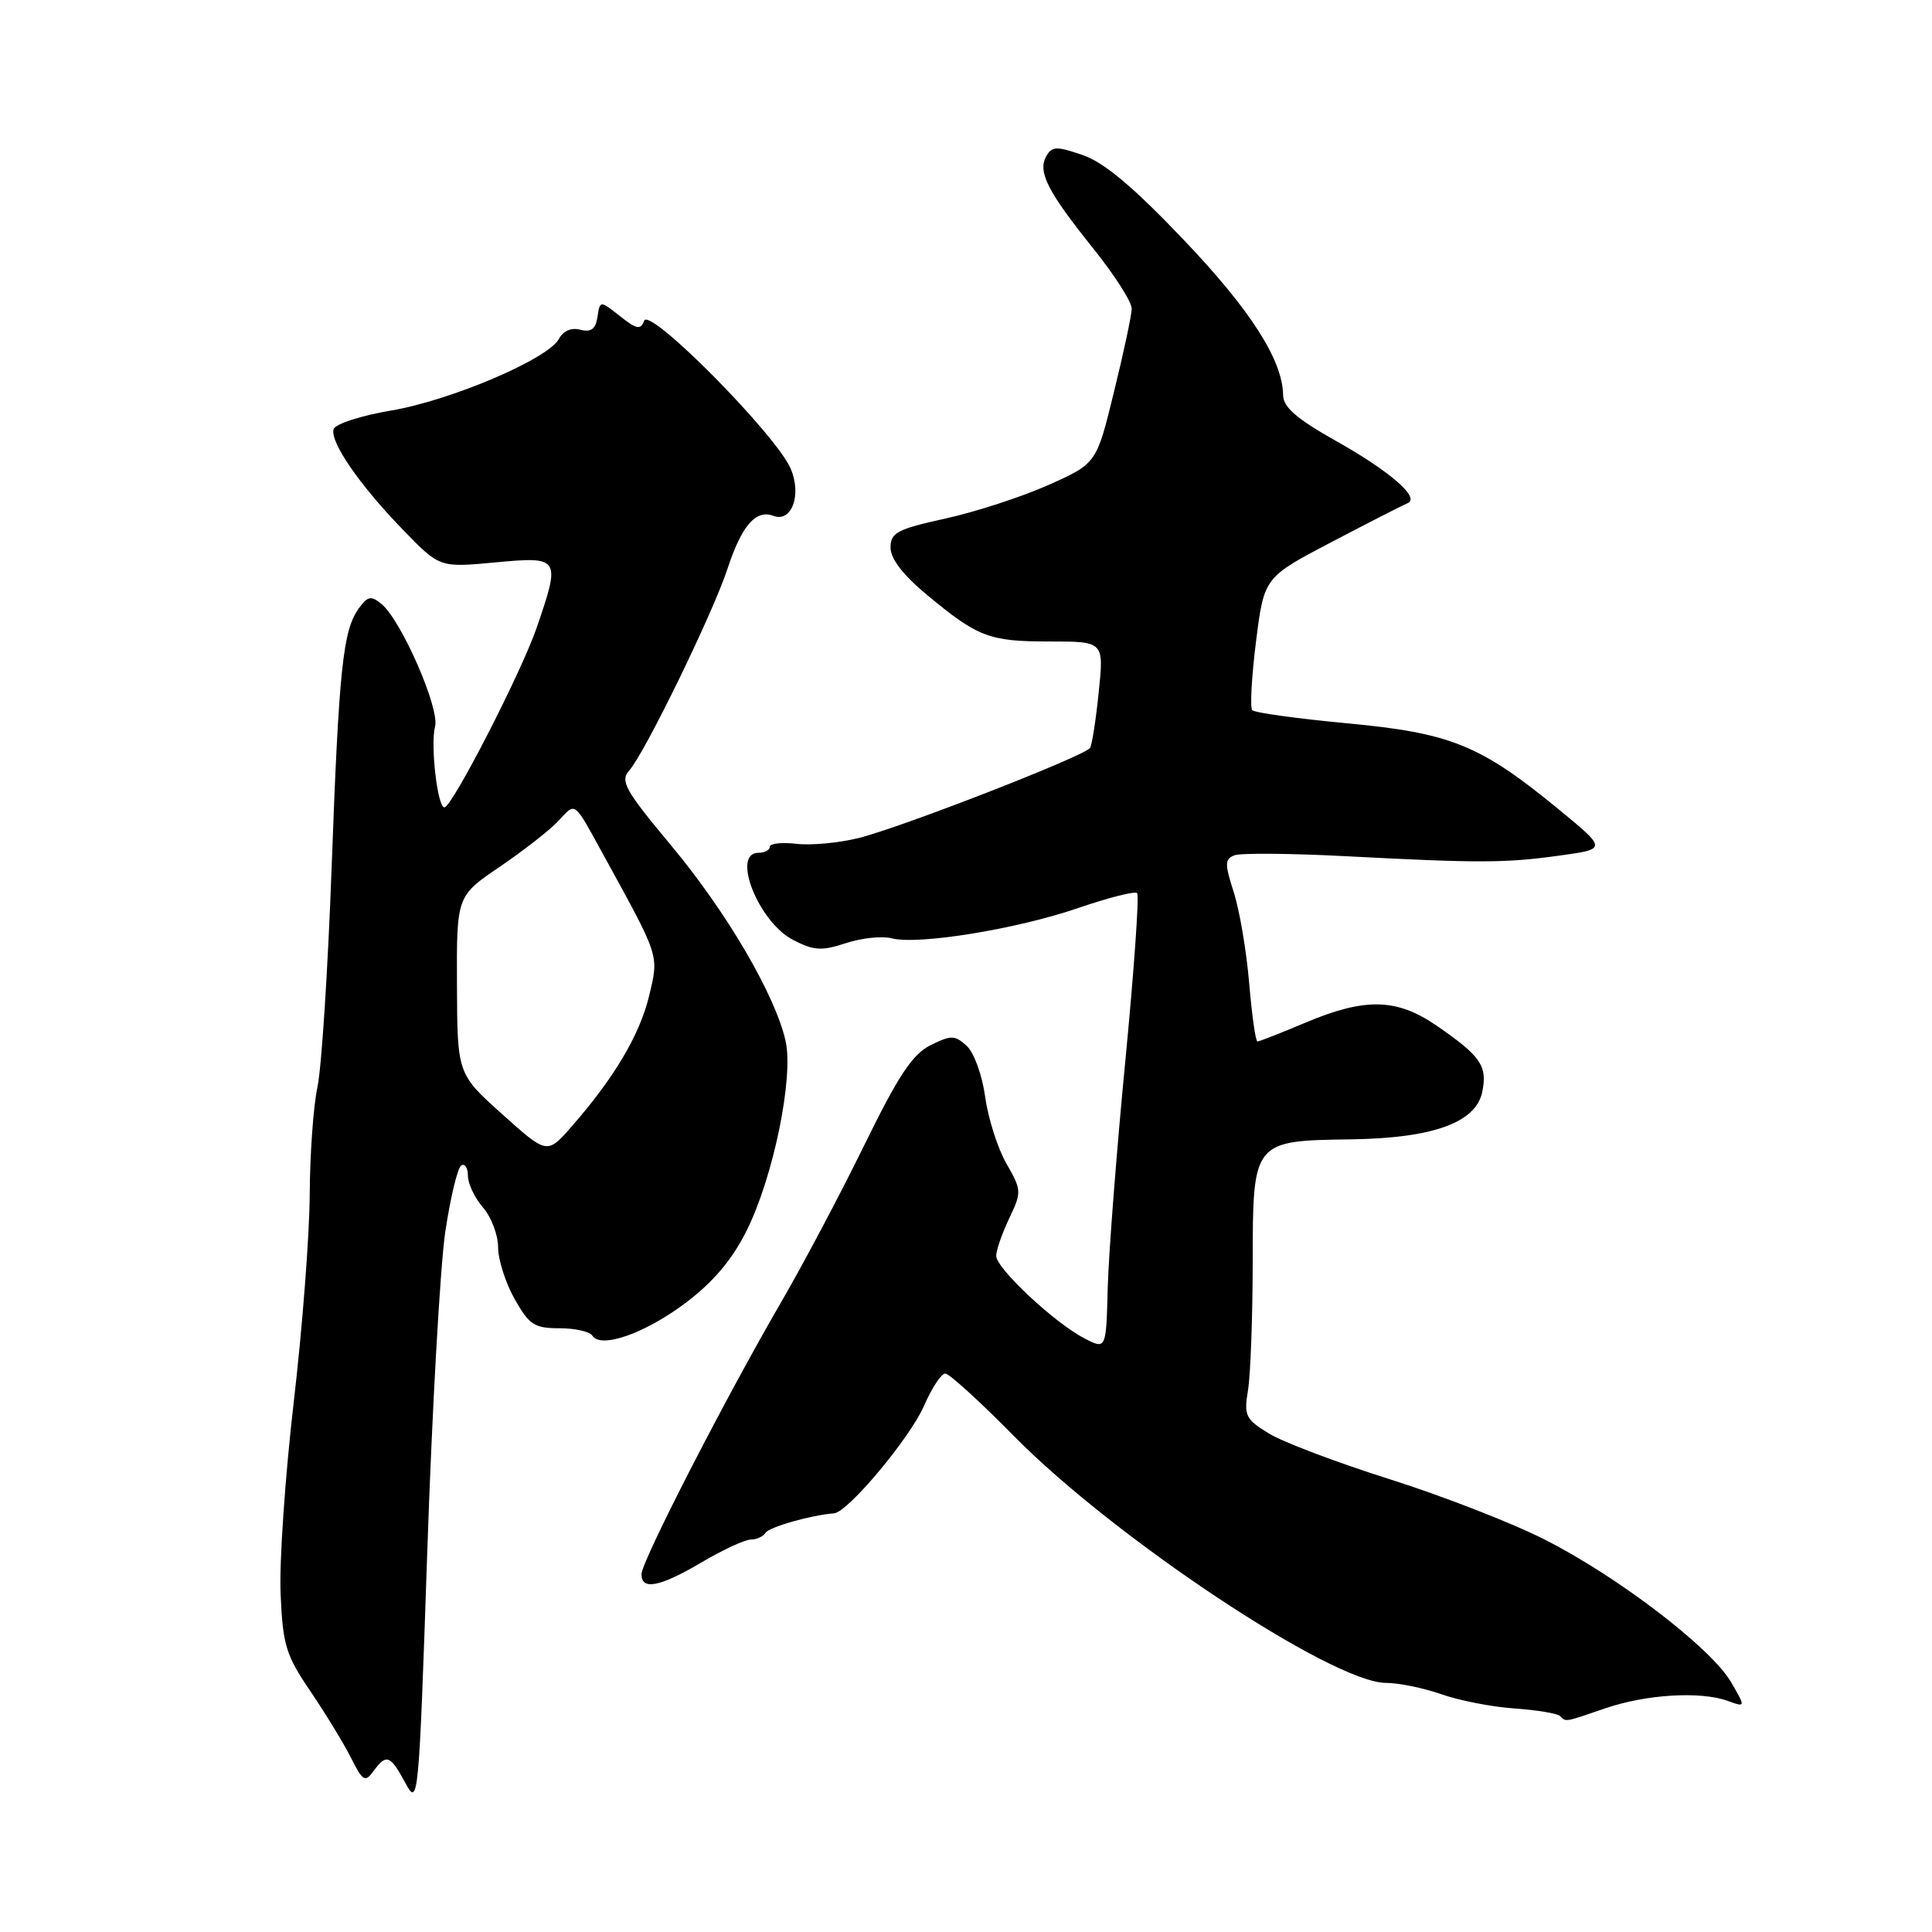 <?xml version="1.0" encoding="UTF-8" standalone="no"?>
<!DOCTYPE svg PUBLIC "-//W3C//DTD SVG 1.1//EN" "http://www.w3.org/Graphics/SVG/1.1/DTD/svg11.dtd" >
<svg xmlns="http://www.w3.org/2000/svg" xmlns:xlink="http://www.w3.org/1999/xlink" version="1.1" viewBox="0 0 256 256">
 <g >
 <path fill="currentColor"
d=" M 59.00 163.24 C 59.68 158.69 60.63 154.73 61.12 154.43 C 61.60 154.13 62.00 154.74 62.00 155.79 C 62.00 156.84 62.90 158.73 64.00 160.00 C 65.10 161.27 66.00 163.64 66.00 165.27 C 66.00 166.90 66.98 169.98 68.18 172.11 C 70.12 175.55 70.80 176.00 74.13 176.00 C 76.19 176.00 78.15 176.44 78.48 176.97 C 79.58 178.75 85.45 176.70 90.82 172.66 C 94.53 169.86 96.99 166.95 98.93 163.07 C 102.47 155.98 105.19 142.76 104.09 137.91 C 102.72 131.85 96.31 120.89 88.98 112.09 C 82.81 104.69 82.14 103.50 83.38 102.09 C 85.48 99.71 94.47 81.24 96.41 75.33 C 98.27 69.65 100.17 67.47 102.47 68.35 C 104.90 69.28 106.26 65.59 104.77 62.10 C 102.84 57.60 86.07 40.65 85.36 42.49 C 84.89 43.74 84.36 43.64 82.15 41.89 C 79.50 39.80 79.50 39.80 79.17 42.00 C 78.92 43.61 78.32 44.06 76.90 43.69 C 75.71 43.37 74.62 43.84 74.05 44.92 C 72.62 47.57 59.73 53.07 51.76 54.41 C 47.84 55.07 44.44 56.17 44.21 56.86 C 43.66 58.51 47.71 64.37 53.54 70.35 C 58.27 75.21 58.27 75.21 65.64 74.52 C 74.22 73.72 74.31 73.87 71.10 83.21 C 69.06 89.13 59.91 106.95 58.89 106.98 C 57.97 107.01 57.01 98.69 57.65 96.25 C 58.27 93.86 53.18 82.22 50.57 80.05 C 49.17 78.90 48.74 78.98 47.56 80.59 C 45.44 83.49 44.91 88.52 43.94 115.00 C 43.45 128.47 42.60 141.53 42.07 144.00 C 41.53 146.47 41.07 152.87 41.04 158.21 C 41.02 163.55 40.07 175.93 38.93 185.71 C 37.79 195.49 37.00 206.93 37.18 211.13 C 37.47 217.99 37.87 219.31 41.15 224.13 C 43.15 227.08 45.57 231.05 46.52 232.94 C 48.07 236.02 48.38 236.20 49.48 234.69 C 51.20 232.35 51.70 232.53 53.71 236.25 C 55.43 239.43 55.49 238.81 56.62 205.50 C 57.25 186.80 58.33 167.78 59.00 163.24 Z  M 212.72 226.36 C 218.10 224.51 225.30 224.07 228.91 225.37 C 231.32 226.24 231.32 226.24 229.36 222.87 C 226.71 218.34 214.30 208.85 204.60 203.96 C 200.26 201.76 191.03 198.18 184.10 195.99 C 177.17 193.80 169.98 191.08 168.13 189.94 C 165.03 188.05 164.81 187.58 165.37 184.19 C 165.70 182.16 165.98 174.55 165.99 167.27 C 166.00 151.16 166.01 151.15 179.01 150.97 C 189.92 150.81 195.60 148.75 196.42 144.63 C 197.10 141.23 196.19 139.92 190.38 135.92 C 185.08 132.27 180.90 132.17 173.00 135.50 C 169.73 136.88 166.86 138.00 166.62 138.00 C 166.37 138.00 165.88 134.51 165.52 130.25 C 165.16 125.99 164.24 120.57 163.47 118.20 C 162.27 114.46 162.28 113.83 163.57 113.33 C 164.39 113.02 171.00 113.07 178.28 113.45 C 196.03 114.38 199.44 114.37 206.71 113.36 C 212.93 112.50 212.93 112.50 206.51 107.22 C 196.14 98.71 192.26 97.13 178.49 95.84 C 171.89 95.22 166.24 94.44 165.93 94.10 C 165.62 93.77 165.84 89.67 166.43 85.00 C 167.50 76.50 167.50 76.50 176.50 71.79 C 181.45 69.20 185.95 66.90 186.50 66.68 C 188.26 65.99 184.22 62.47 177.03 58.43 C 171.84 55.51 170.04 53.95 170.02 52.38 C 169.97 47.73 165.71 41.07 156.78 31.71 C 150.17 24.77 146.29 21.52 143.47 20.55 C 140.00 19.35 139.39 19.37 138.64 20.70 C 137.47 22.76 138.80 25.37 144.88 32.95 C 147.70 36.46 149.98 40.04 149.96 40.91 C 149.94 41.79 148.88 46.76 147.60 51.96 C 145.29 61.42 145.29 61.42 138.91 64.27 C 135.41 65.83 129.27 67.83 125.27 68.71 C 118.87 70.12 118.00 70.58 118.00 72.56 C 118.00 74.03 119.66 76.19 122.75 78.76 C 129.58 84.44 131.06 85.00 139.07 85.00 C 146.28 85.00 146.28 85.00 145.59 91.67 C 145.22 95.34 144.70 98.68 144.44 99.10 C 143.79 100.15 119.52 109.61 113.78 111.04 C 111.18 111.69 107.46 112.04 105.53 111.81 C 103.59 111.59 102.00 111.76 102.00 112.20 C 102.00 112.64 101.33 113.00 100.50 113.00 C 96.86 113.00 100.50 122.17 105.08 124.54 C 107.84 125.97 108.87 126.03 112.09 124.97 C 114.16 124.29 116.88 124.00 118.14 124.33 C 121.64 125.24 134.65 123.13 142.83 120.33 C 146.85 118.95 150.39 118.05 150.68 118.34 C 150.97 118.63 150.26 128.69 149.10 140.69 C 147.94 152.68 146.90 166.17 146.78 170.67 C 146.57 178.83 146.57 178.83 143.67 177.33 C 139.73 175.29 132.00 168.06 132.00 166.41 C 132.00 165.67 132.78 163.44 133.72 161.45 C 135.39 157.96 135.38 157.71 133.35 154.17 C 132.19 152.15 130.93 148.17 130.54 145.33 C 130.14 142.44 129.06 139.46 128.08 138.57 C 126.51 137.15 126.03 137.14 123.29 138.50 C 120.90 139.70 119.04 142.51 114.51 151.76 C 111.35 158.22 106.41 167.55 103.53 172.50 C 96.14 185.21 85.00 206.91 85.00 208.59 C 85.00 210.77 87.43 210.28 93.00 207.00 C 95.80 205.35 98.72 204.00 99.48 204.00 C 100.25 204.00 101.13 203.60 101.43 203.11 C 101.90 202.34 107.54 200.74 110.50 200.53 C 112.34 200.40 120.58 190.55 122.45 186.25 C 123.47 183.91 124.73 182.00 125.25 182.00 C 125.77 182.00 129.87 185.73 134.35 190.28 C 147.61 203.76 176.53 222.95 183.62 222.99 C 185.34 222.99 188.67 223.68 191.01 224.50 C 193.35 225.33 197.71 226.18 200.68 226.38 C 203.66 226.59 206.37 227.04 206.71 227.38 C 207.53 228.19 207.22 228.24 212.72 226.36 Z  M 66.55 147.64 C 60.60 142.30 60.60 142.30 60.55 130.52 C 60.50 118.73 60.50 118.73 66.24 114.84 C 69.39 112.69 72.88 109.97 73.98 108.79 C 76.34 106.26 75.94 105.95 80.08 113.50 C 87.44 126.91 87.32 126.51 86.01 131.96 C 84.77 137.11 81.41 142.79 75.77 149.24 C 72.50 152.98 72.50 152.98 66.55 147.64 Z "/>
</g>
</svg>